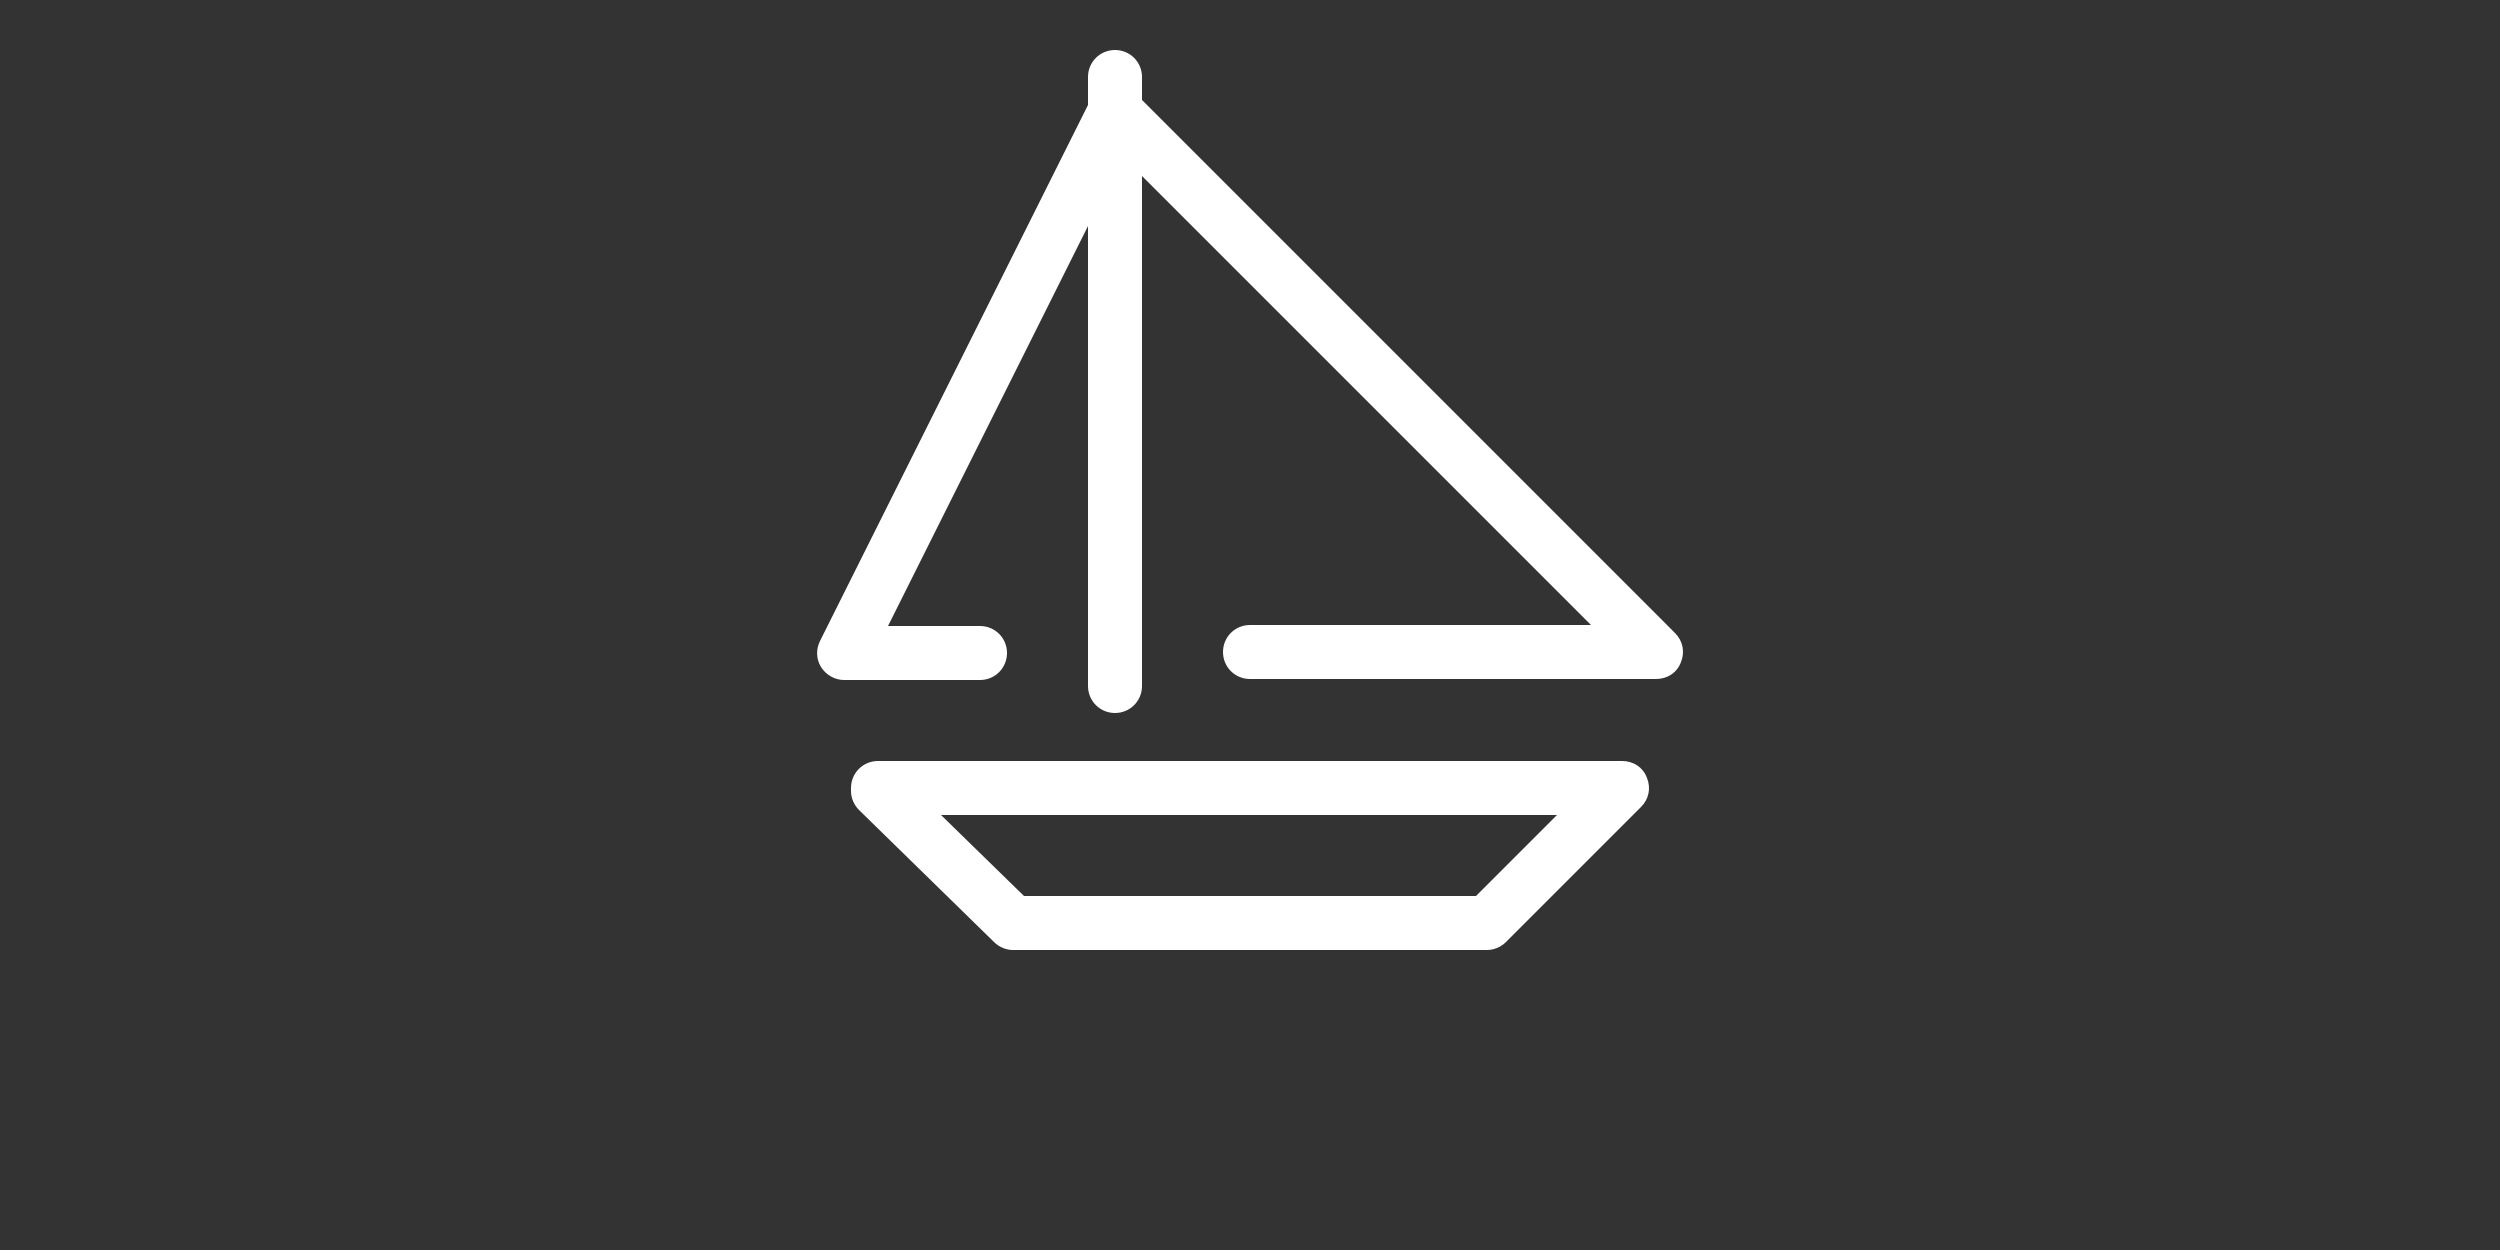 <?xml version="1.0" encoding="utf-8"?>
<!-- Generator: Adobe Illustrator 16.0.4, SVG Export Plug-In . SVG Version: 6.00 Build 0)  -->
<!DOCTYPE svg PUBLIC "-//W3C//DTD SVG 1.1//EN" "http://www.w3.org/Graphics/SVG/1.1/DTD/svg11.dtd">
<svg version="1.1" id="Layer_1" xmlns="http://www.w3.org/2000/svg" xmlns:xlink="http://www.w3.org/1999/xlink" x="0px" y="0px"
	 width="500px" height="250px" viewBox="0 0 500 250" enable-background="new 0 0 500 250" xml:space="preserve">
<rect x="0" y="0" width="500" height="250" fill="#333333" stroke="none"/>
<path fill="#FFFFFF" d="M324.4,152.2H175.6c-3,0-5.4,2.399-5.4,5.399v0.601c0,1.399,0.6,2.8,1.6,3.8l27,26.4c1,1,2.4,1.6,3.8,1.6
	h94.8c1.399,0,2.8-0.6,3.8-1.6l27-27c1.6-1.601,2-3.801,1.2-5.801C328.6,153.4,326.6,152.2,324.4,152.2z M295.2,179.2h-90.4
	L188.2,163h123.2L295.2,179.2z M331.2,135.8H250c-3,0-5.4-2.399-5.4-5.399s2.4-5.4,5.4-5.4h68.2l-89.8-89.8v102
	c0,3-2.4,5.399-5.4,5.399s-5.4-2.399-5.4-5.399v-92l-40,80H196c3,0,5.4,2.399,5.4,5.399S199,136,196,136h-27.2c-1.8,0-3.6-1-4.6-2.6
	c-1-1.601-1-3.601-0.2-5.2L217.6,21v-5.6c0-3,2.4-5.4,5.4-5.4s5.4,2.4,5.4,5.4V20L335,126.6c1.6,1.601,2,3.801,1.2,5.801
	C335.4,134.6,333.4,135.8,331.2,135.8z"/>
</svg>
